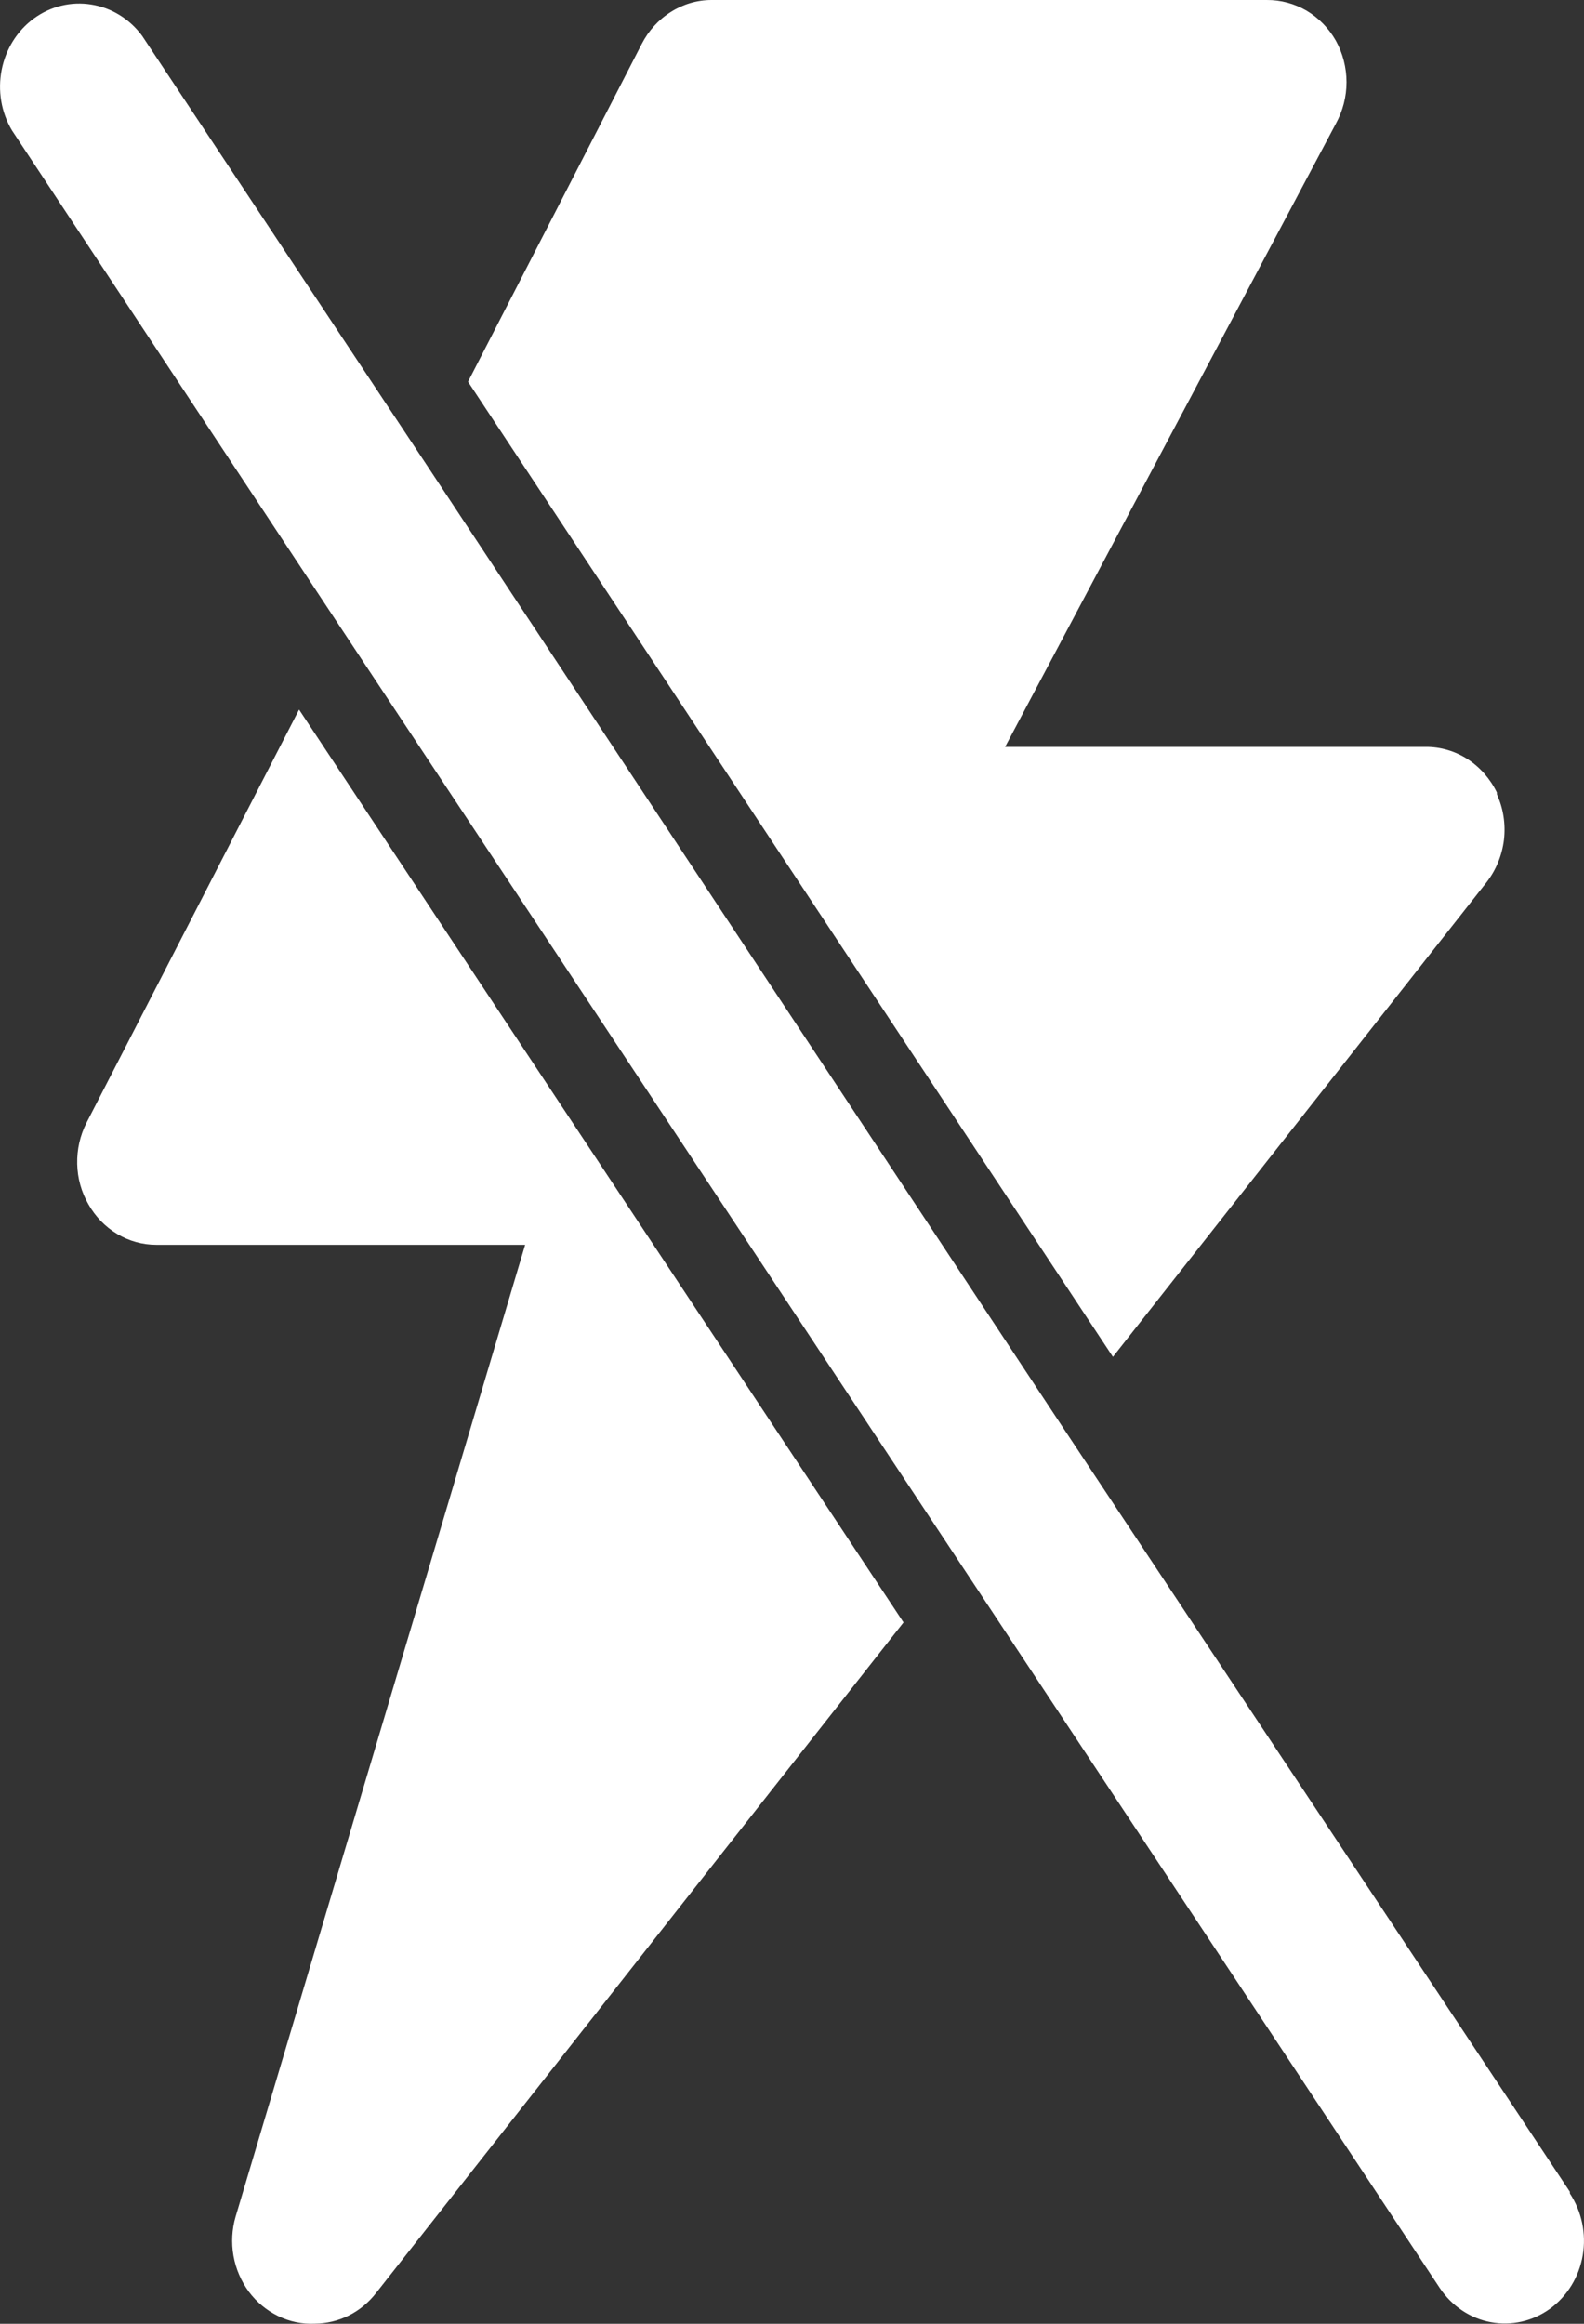 <svg width="15" height="22" viewBox="0 0 15 22" fill="none" xmlns="http://www.w3.org/2000/svg">
<rect x="0" y="0" width="15" height="22" fill="#333333" stroke="none"/>
<path d="M2.832 6.718L8.556 15.36L3.561 21.709C3.491 21.799 3.403 21.872 3.303 21.922C3.203 21.972 3.093 21.998 2.982 21.999C2.862 22.005 2.743 21.98 2.634 21.927C2.525 21.874 2.43 21.795 2.356 21.696C2.283 21.596 2.233 21.48 2.211 21.357C2.189 21.233 2.196 21.106 2.231 20.986L4.973 11.785H1.48C1.351 11.785 1.223 11.75 1.111 11.683C0.998 11.616 0.904 11.519 0.838 11.403C0.771 11.287 0.734 11.155 0.731 11.019C0.728 10.884 0.758 10.75 0.819 10.63L2.832 6.718ZM14.175 7.503C14.112 7.373 14.015 7.263 13.896 7.186C13.777 7.11 13.639 7.07 13.499 7.071H9.518L12.65 1.171C12.716 1.051 12.751 0.916 12.751 0.778C12.751 0.64 12.716 0.504 12.65 0.385C12.583 0.267 12.487 0.169 12.373 0.101C12.258 0.034 12.128 -0.001 11.997 3.77174e-05H6.738C6.602 0 6.469 0.039 6.353 0.113C6.236 0.186 6.141 0.291 6.077 0.416L4.432 3.614L10.539 12.846L14.078 8.352C14.167 8.237 14.224 8.098 14.242 7.95C14.259 7.803 14.236 7.653 14.175 7.519V7.503ZM14.866 20.75L10.044 13.482L4.034 4.392L1.345 0.338C1.227 0.179 1.055 0.073 0.865 0.043C0.675 0.012 0.48 0.059 0.322 0.174C0.164 0.289 0.055 0.463 0.016 0.66C-0.023 0.857 0.011 1.063 0.113 1.234L3.23 5.948L9.052 14.739L13.634 21.661C13.748 21.832 13.922 21.949 14.117 21.985C14.313 22.022 14.515 21.976 14.678 21.858C14.841 21.739 14.953 21.557 14.988 21.352C15.023 21.148 14.979 20.937 14.866 20.766V20.75Z" fill="white"/>
</svg>
